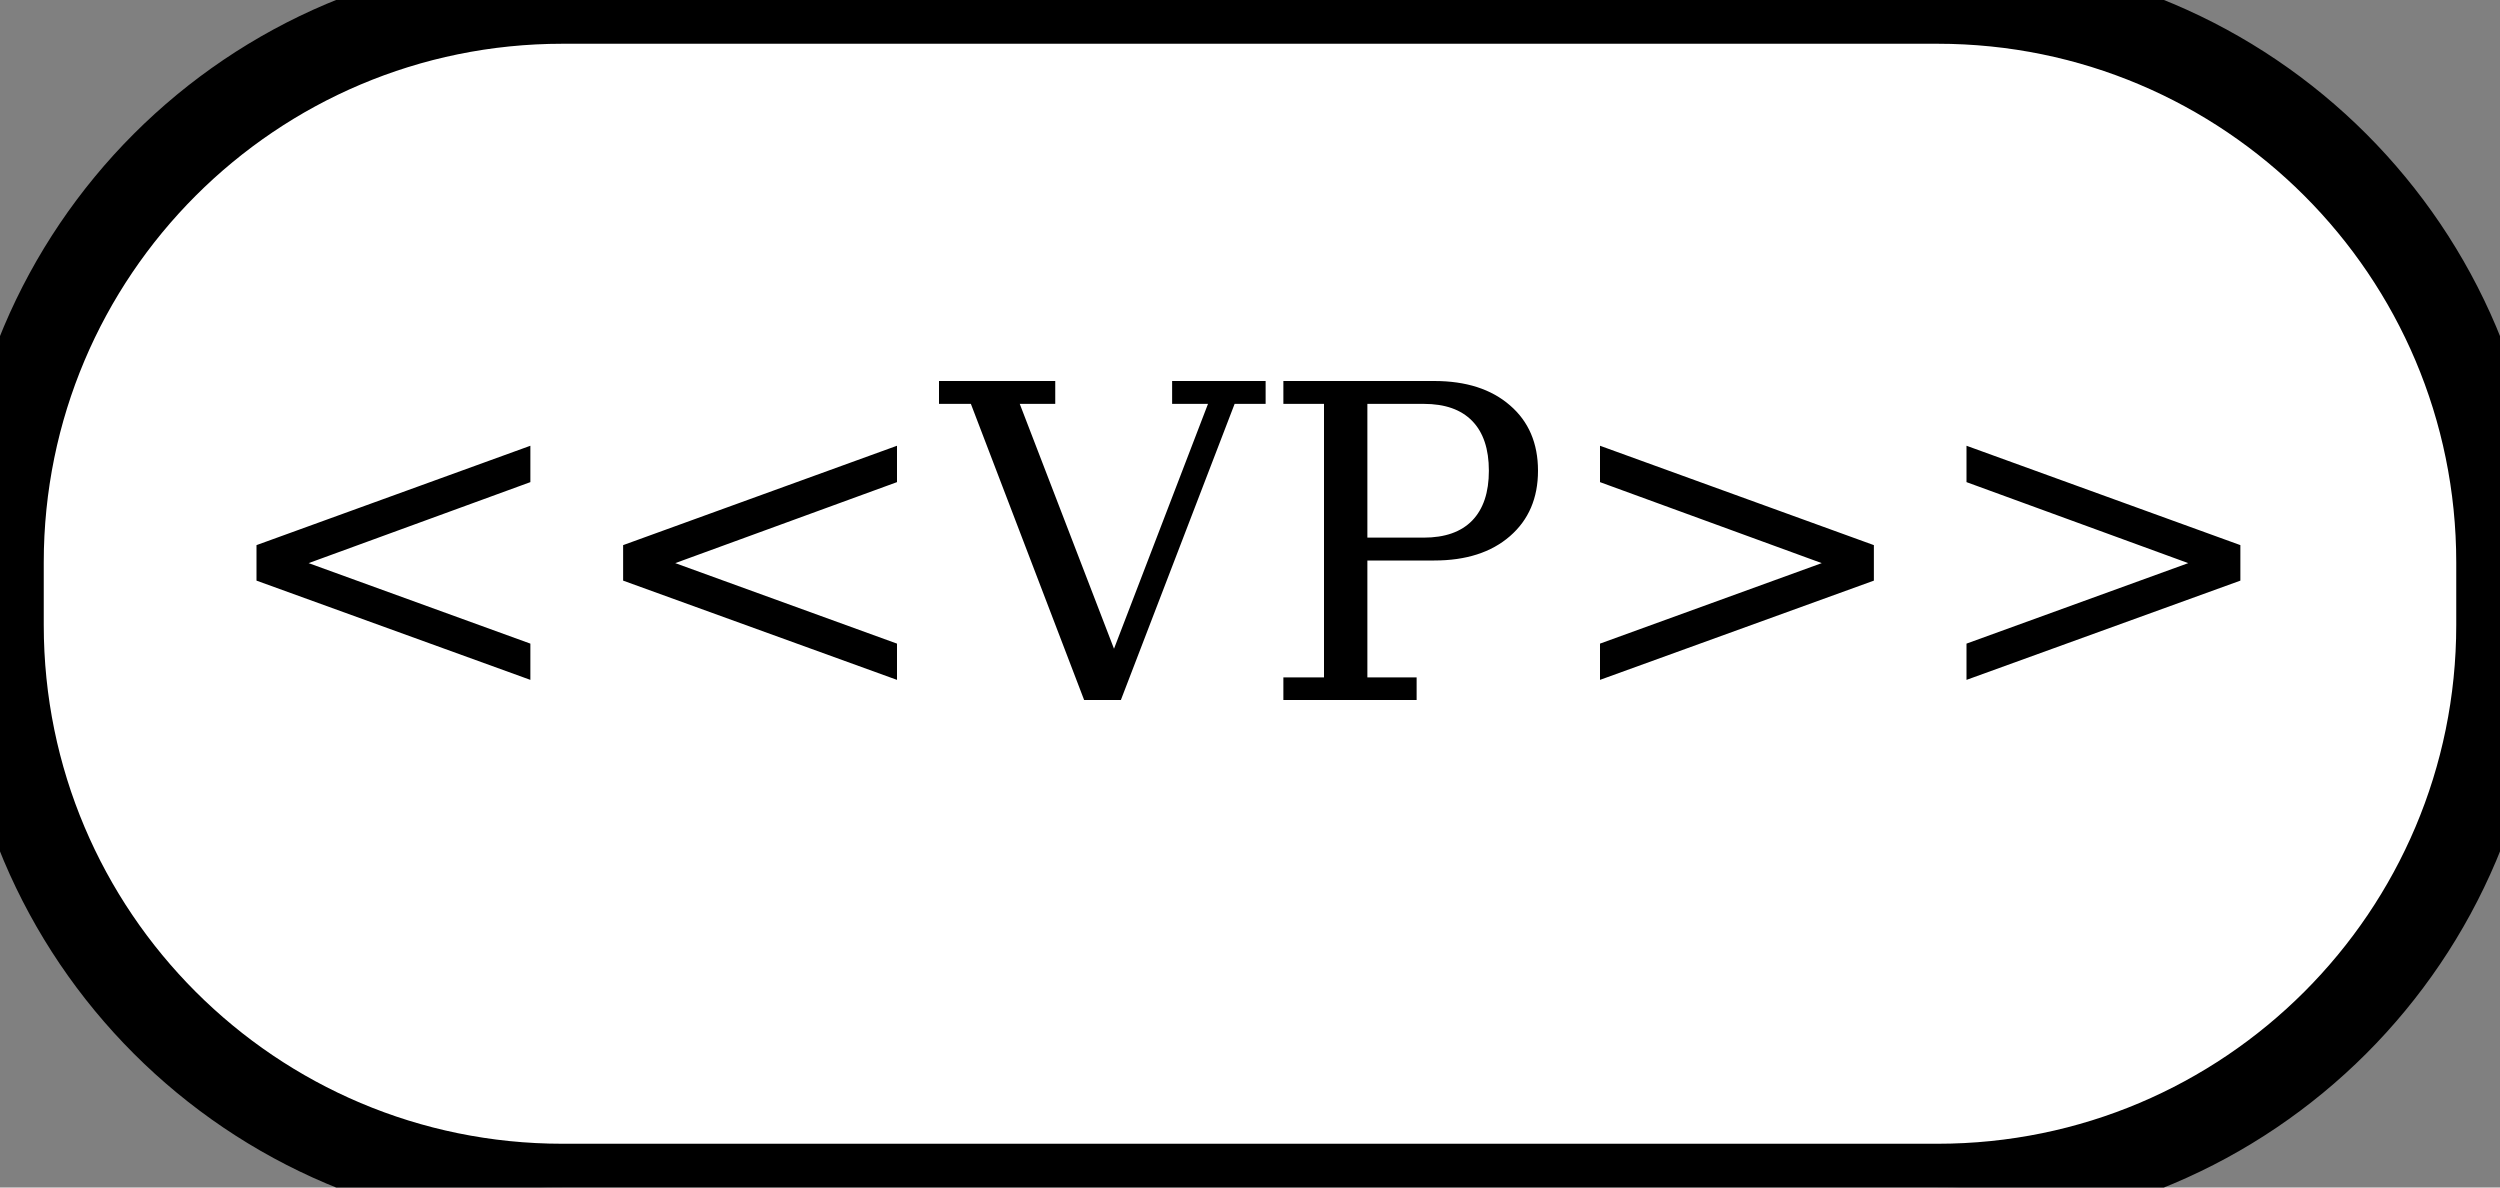 <svg version="1.2" baseProfile="tiny-ps" xmlns="http://www.w3.org/2000/svg" viewBox="0 0 200 95" width="200" height="95">
	<rect x="0" y="0" width="200" height="95" fill="#808080" stroke="none"/>
	<title>icono_variant-svg</title>
	<style>
		tspan { white-space:pre }
		.shp0 { fill: #ffffff;stroke: #000000;stroke-width: 7 } 
	</style>
	<g id="Layer">
		<path id="svg_1" class="shp0" d="M0 45C0 20.15 20.15 0 45 0L155 0C179.85 0 200 20.15 200 45L200 50C200 74.85 179.85 95 155 95L45 95C20.15 95 0 74.85 0 50L0 45Z" />
		<path id="&lt;&lt;VP&gt;&gt;  " fill="#000000" aria-label="&lt;&lt;VP&gt;&gt;
"  d="M42.43 35.66L42.43 38.57L24.69 45.05L42.43 51.49L42.43 54.39L20.52 46.45L20.52 43.61L42.43 35.66ZM71.76 35.66L71.76 38.57L54.02 45.05L71.76 51.49L71.76 54.39L49.85 46.45L49.85 43.61L71.76 35.66ZM84.42 32.31L81.58 32.31L89.12 51.9L96.64 32.31L93.77 32.31L93.77 30.48L101.25 30.48L101.25 32.31L98.77 32.31L89.67 56L86.73 56L77.67 32.31L75.12 32.31L75.12 30.48L84.42 30.48L84.42 32.31ZM109.39 32.31L109.39 43.01L113.9 43.01Q116.45 43.01 117.78 41.64Q119.11 40.26 119.11 37.66Q119.11 35.05 117.78 33.68Q116.45 32.31 113.9 32.31L109.39 32.31ZM113.33 56L102.67 56L102.67 54.19L105.92 54.19L105.92 32.31L102.67 32.31L102.67 30.48L114.74 30.48Q118.56 30.48 120.8 32.43Q123.04 34.36 123.04 37.66Q123.04 40.94 120.8 42.89Q118.56 44.84 114.74 44.84L109.39 44.84L109.39 54.19L113.33 54.19L113.33 56ZM145.74 45.05L128 38.57L128 35.66L149.91 43.61L149.91 46.45L128 54.39L128 51.49L145.74 45.05ZM175.06 45.05L157.32 38.57L157.32 35.66L179.23 43.61L179.23 46.45L157.32 54.39L157.32 51.49L175.06 45.05Z" />
	</g>
</svg>